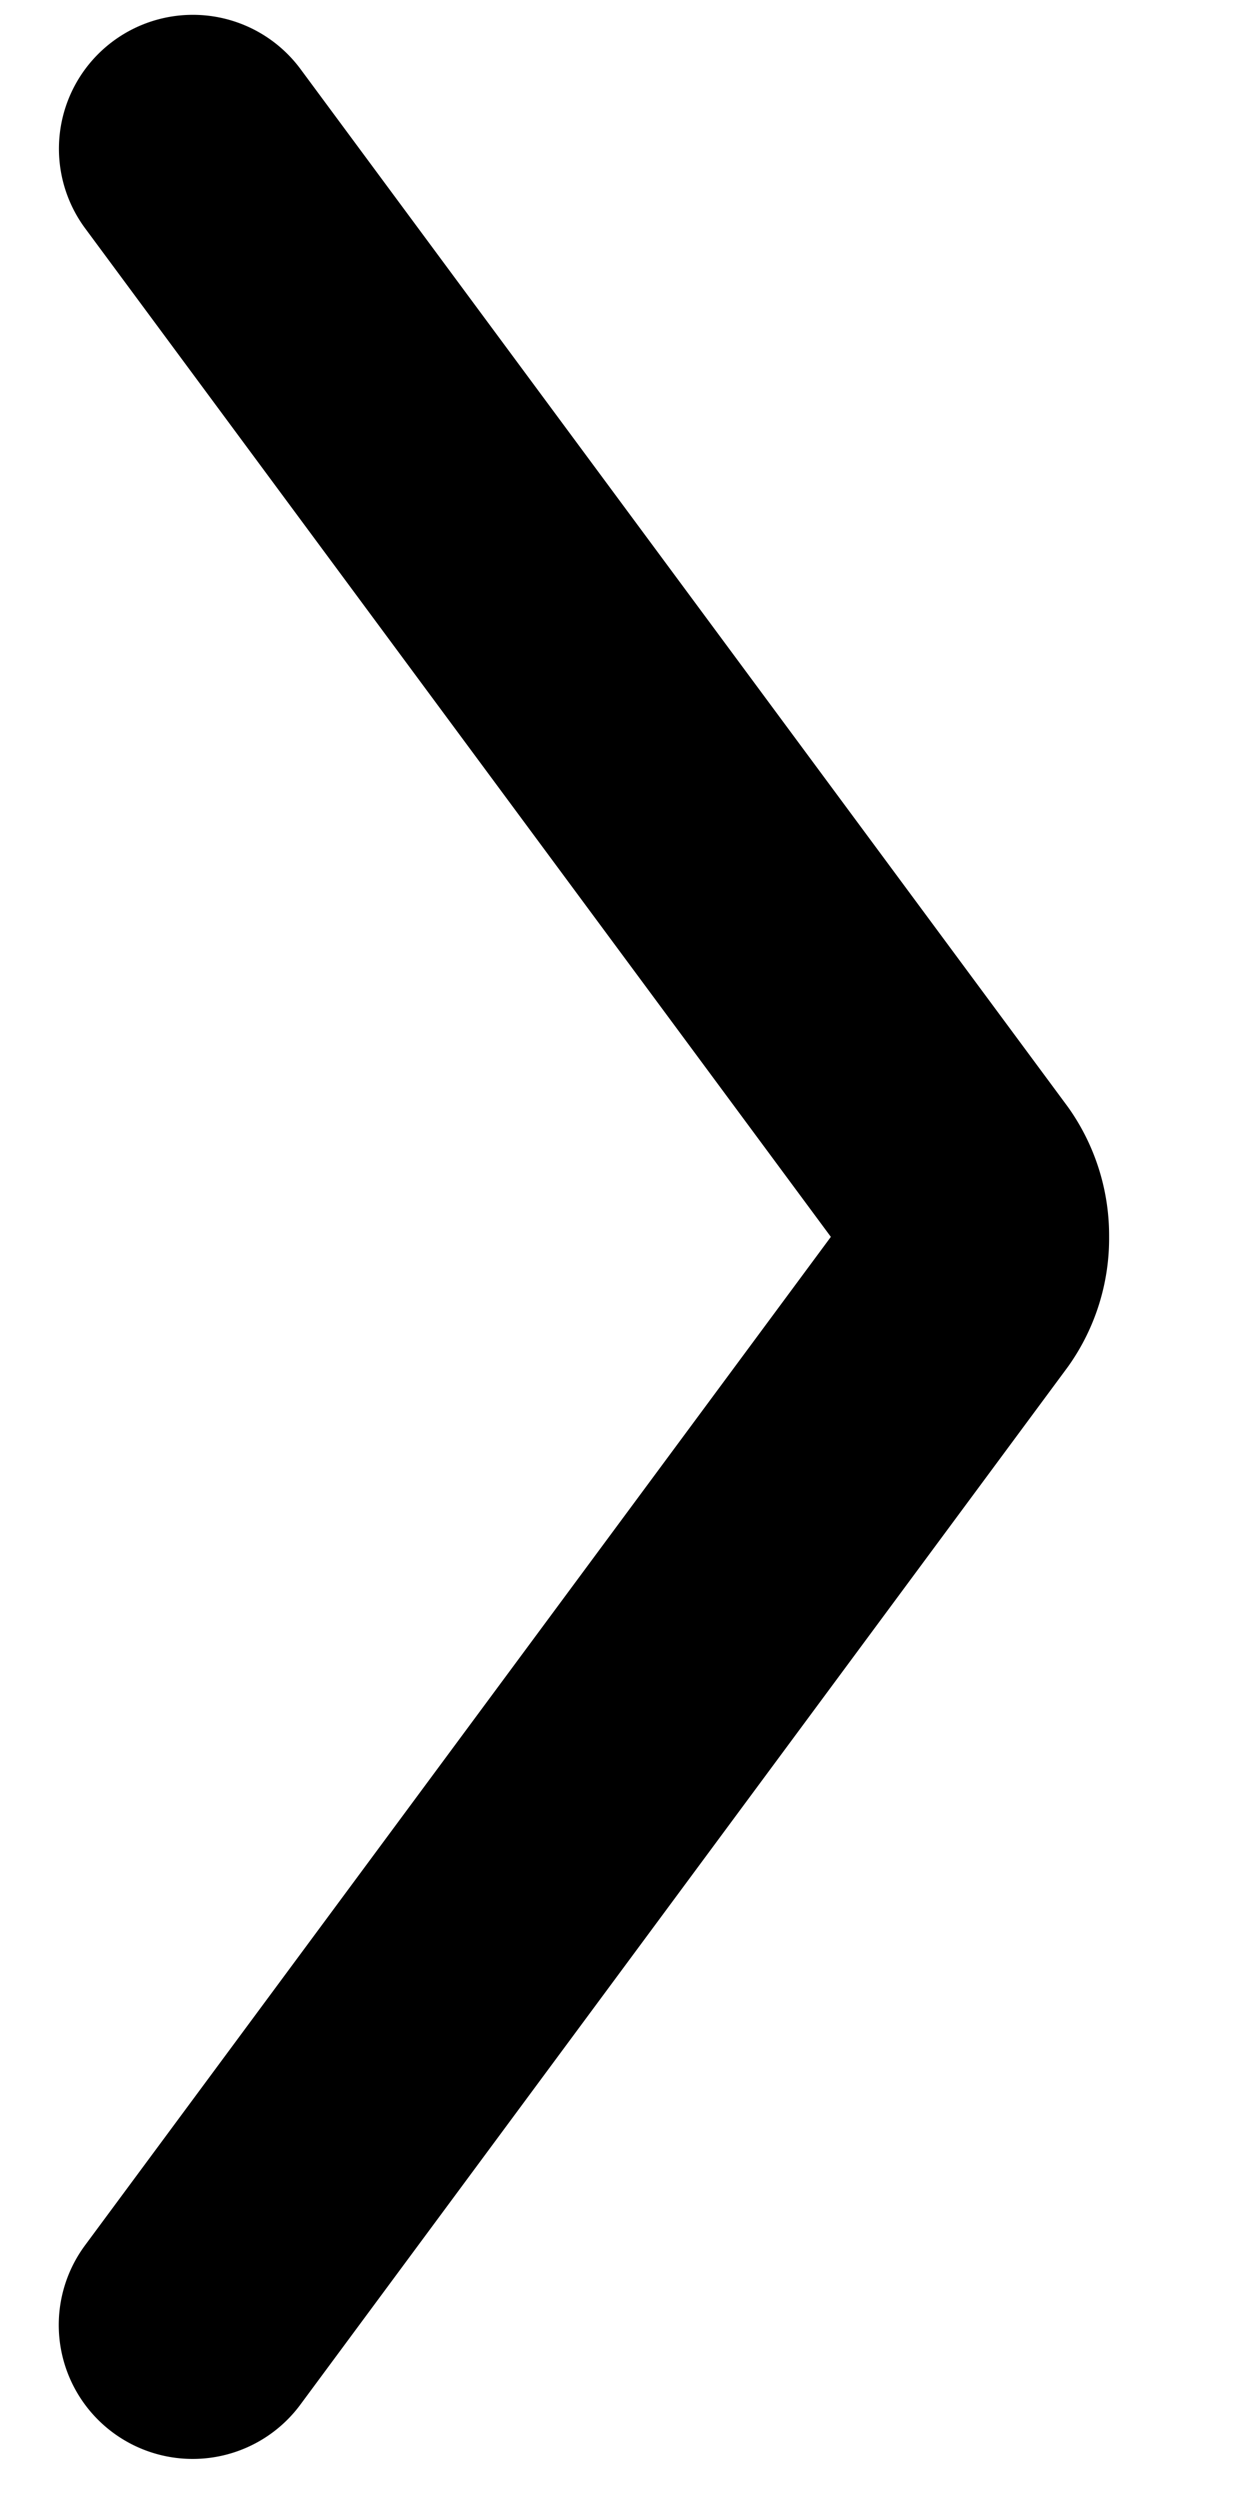 <svg width="7" height="14" xmlns="http://www.w3.org/2000/svg"><path d="M1.08.833l4.293 5.806a.49.49 0 0 1 .088.287.487.487 0 0 1-.088.288L1.079 13.02" stroke="#000" stroke-width="1.5" fill="none" stroke-linecap="round" stroke-linejoin="round"/></svg>